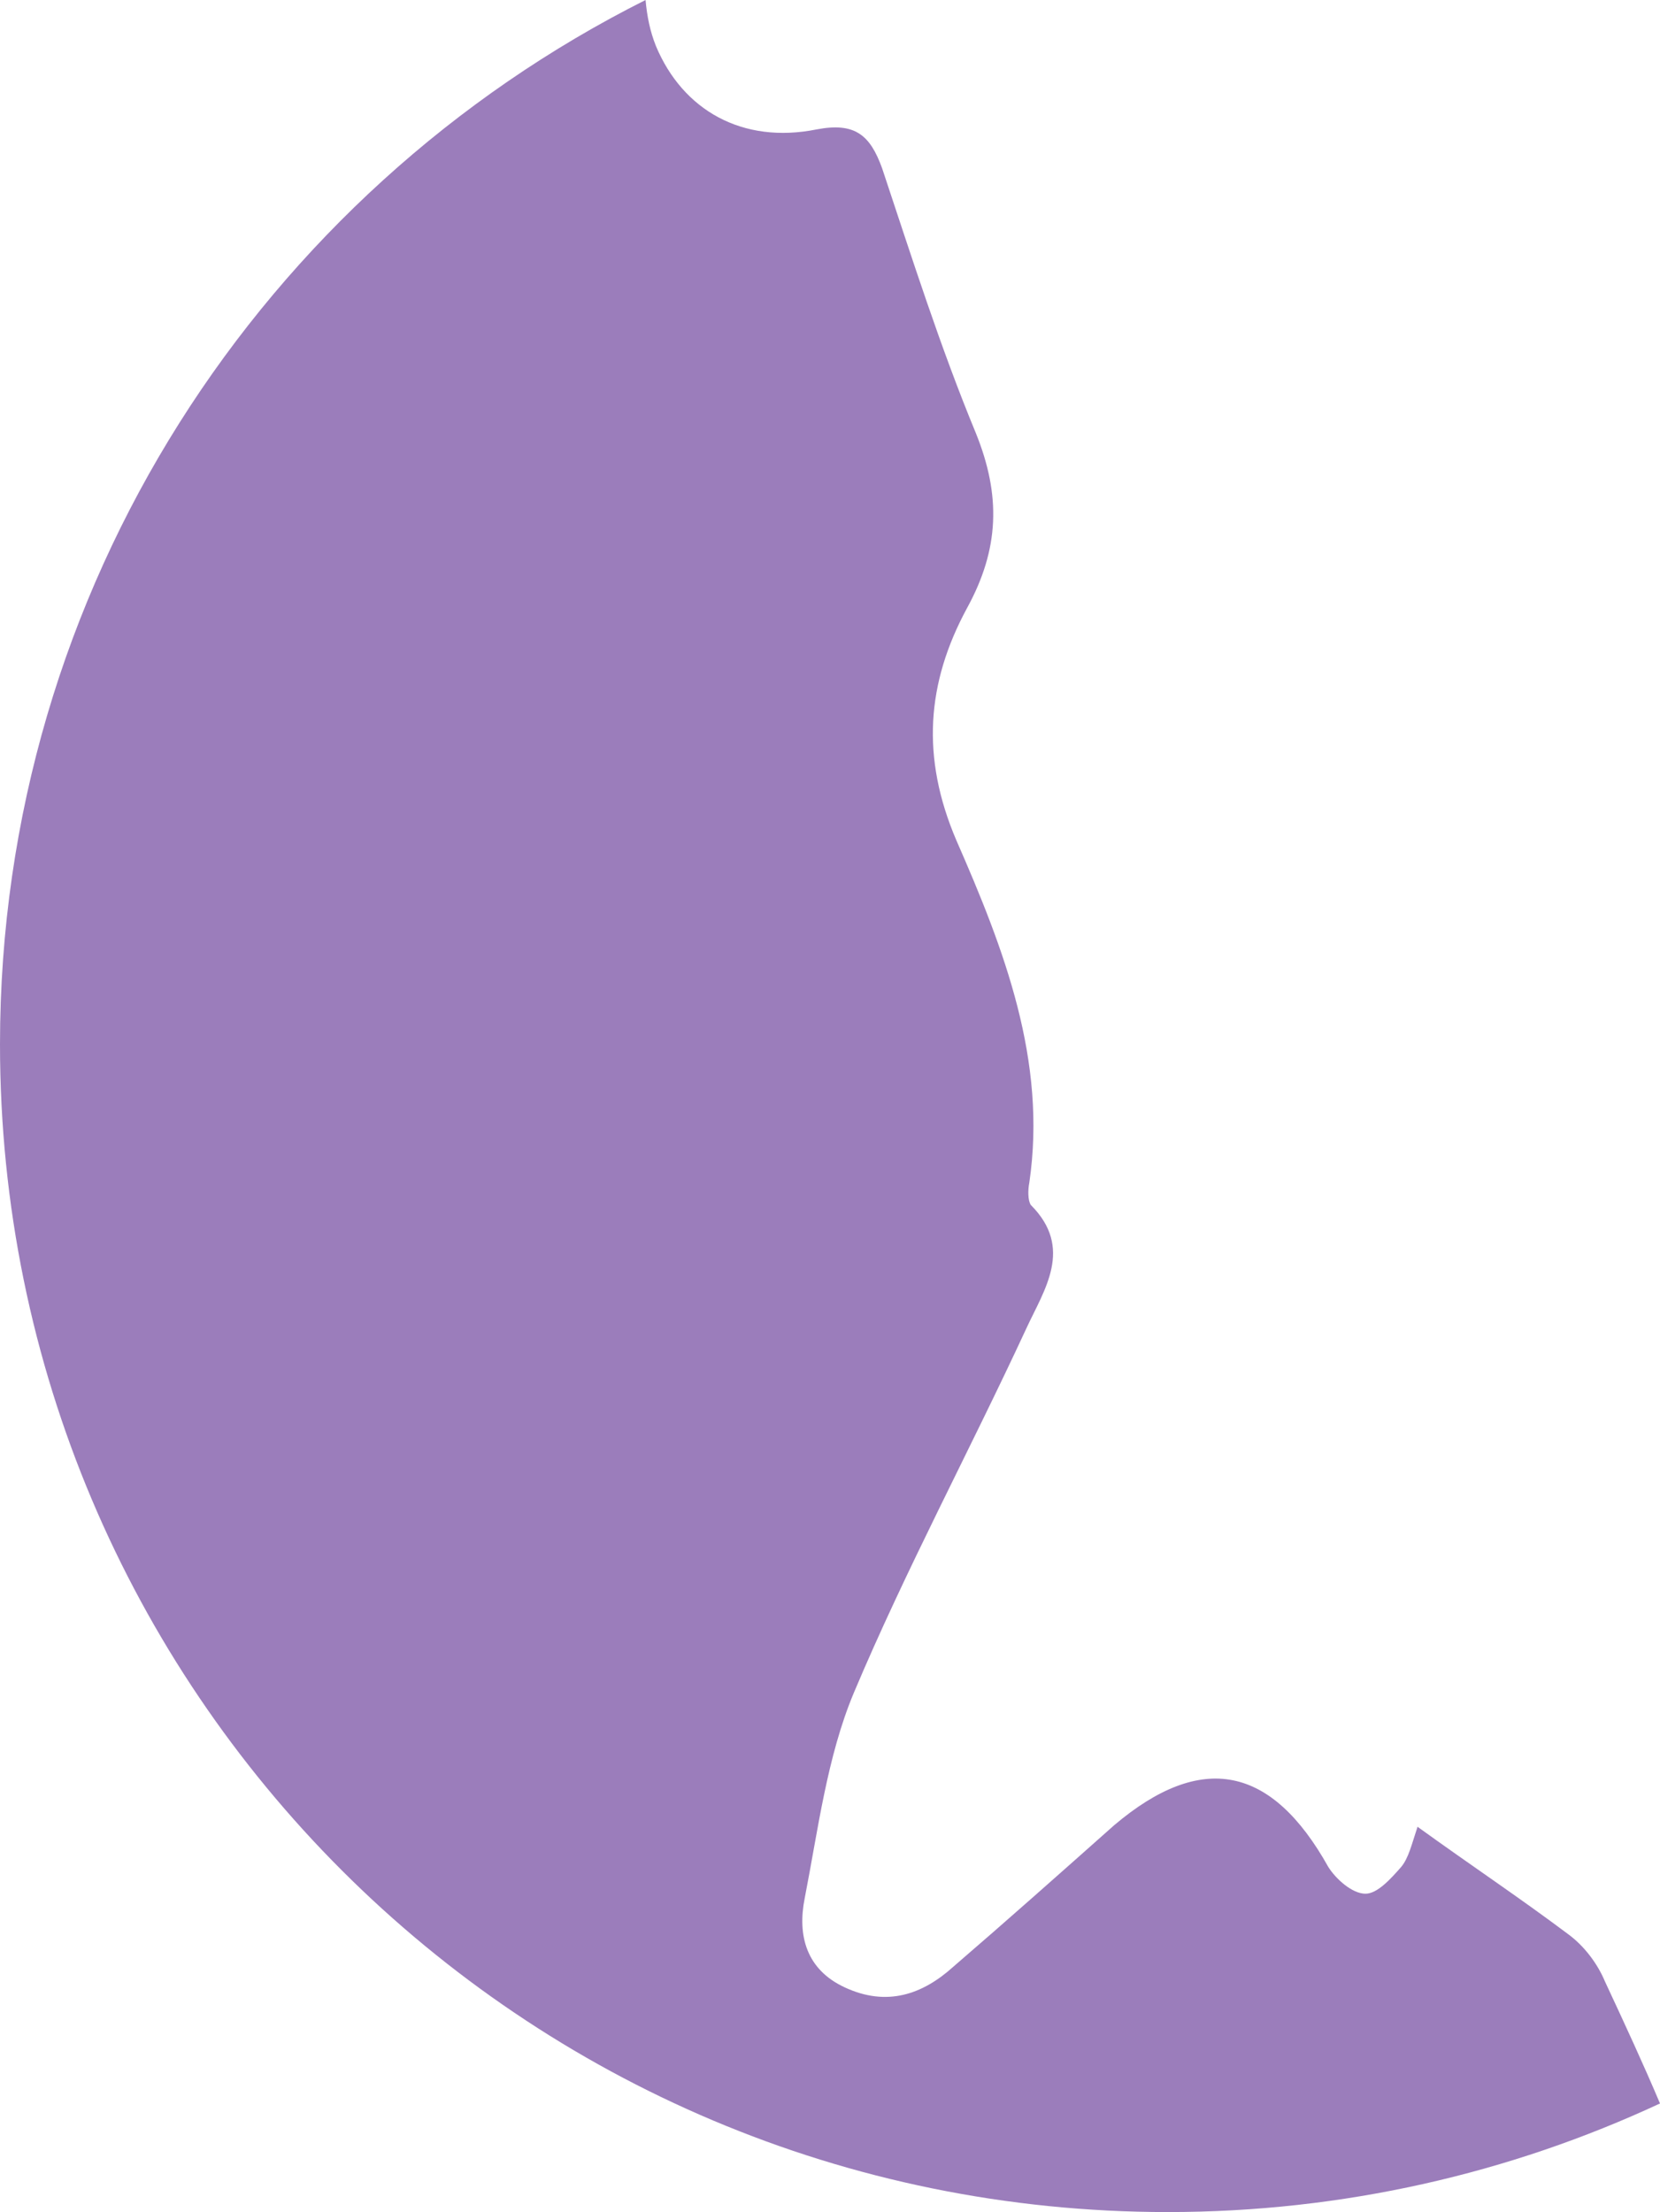 <svg version="1.1" id="图层_1" x="0px" y="0px" width="111.6px" height="148.7px" viewBox="0 0 111.6 148.7" enable-background="new 0 0 111.6 148.7" xml:space="preserve" xmlns="http://www.w3.org/2000/svg" xmlns:xlink="http://www.w3.org/1999/xlink" xmlns:xml="http://www.w3.org/XML/1998/namespace">
  <path fill="#9B7DBB" d="M111.6,141.4c-10.1,4.7-21.3,7.3-33.1,7.3C35.1,148.7,0,113.6,0,70.2C0,39.5,17.7,12.9,43.4,0
	c0.1,1.1,0.3,2.1,0.7,3.1c1.8,4.3,5.8,6.6,10.8,5.6c2.6-0.5,3.6,0.4,4.4,2.6c2,6,3.9,12,6.3,17.8c1.7,4.2,1.6,7.8-0.6,11.8
	c-2.7,5-3.1,10-0.7,15.6c3.2,7.3,6.1,14.8,4.9,23c-0.1,0.5-0.1,1.2,0.1,1.5c2.9,2.9,0.9,5.7-0.3,8.3c-3.8,8.2-8.1,16.2-11.6,24.5
	c-1.8,4.3-2.4,9.2-3.3,13.8c-0.5,2.5,0.1,4.8,2.7,6c2.8,1.3,5.2,0.5,7.3-1.4c3.6-3.1,7.2-6.3,10.8-9.5c5.9-5,10.6-4,14.4,2.8
	c0.5,0.8,1.6,1.8,2.5,1.8c0.8,0,1.7-1,2.4-1.8c0.5-0.6,0.7-1.5,1.1-2.7c3.6,2.6,6.9,4.8,10.1,7.2c1.1,0.8,2,2,2.5,3.2
	C109.3,136.2,110.5,138.8,111.6,141.4z" class="color c1"/>
</svg>